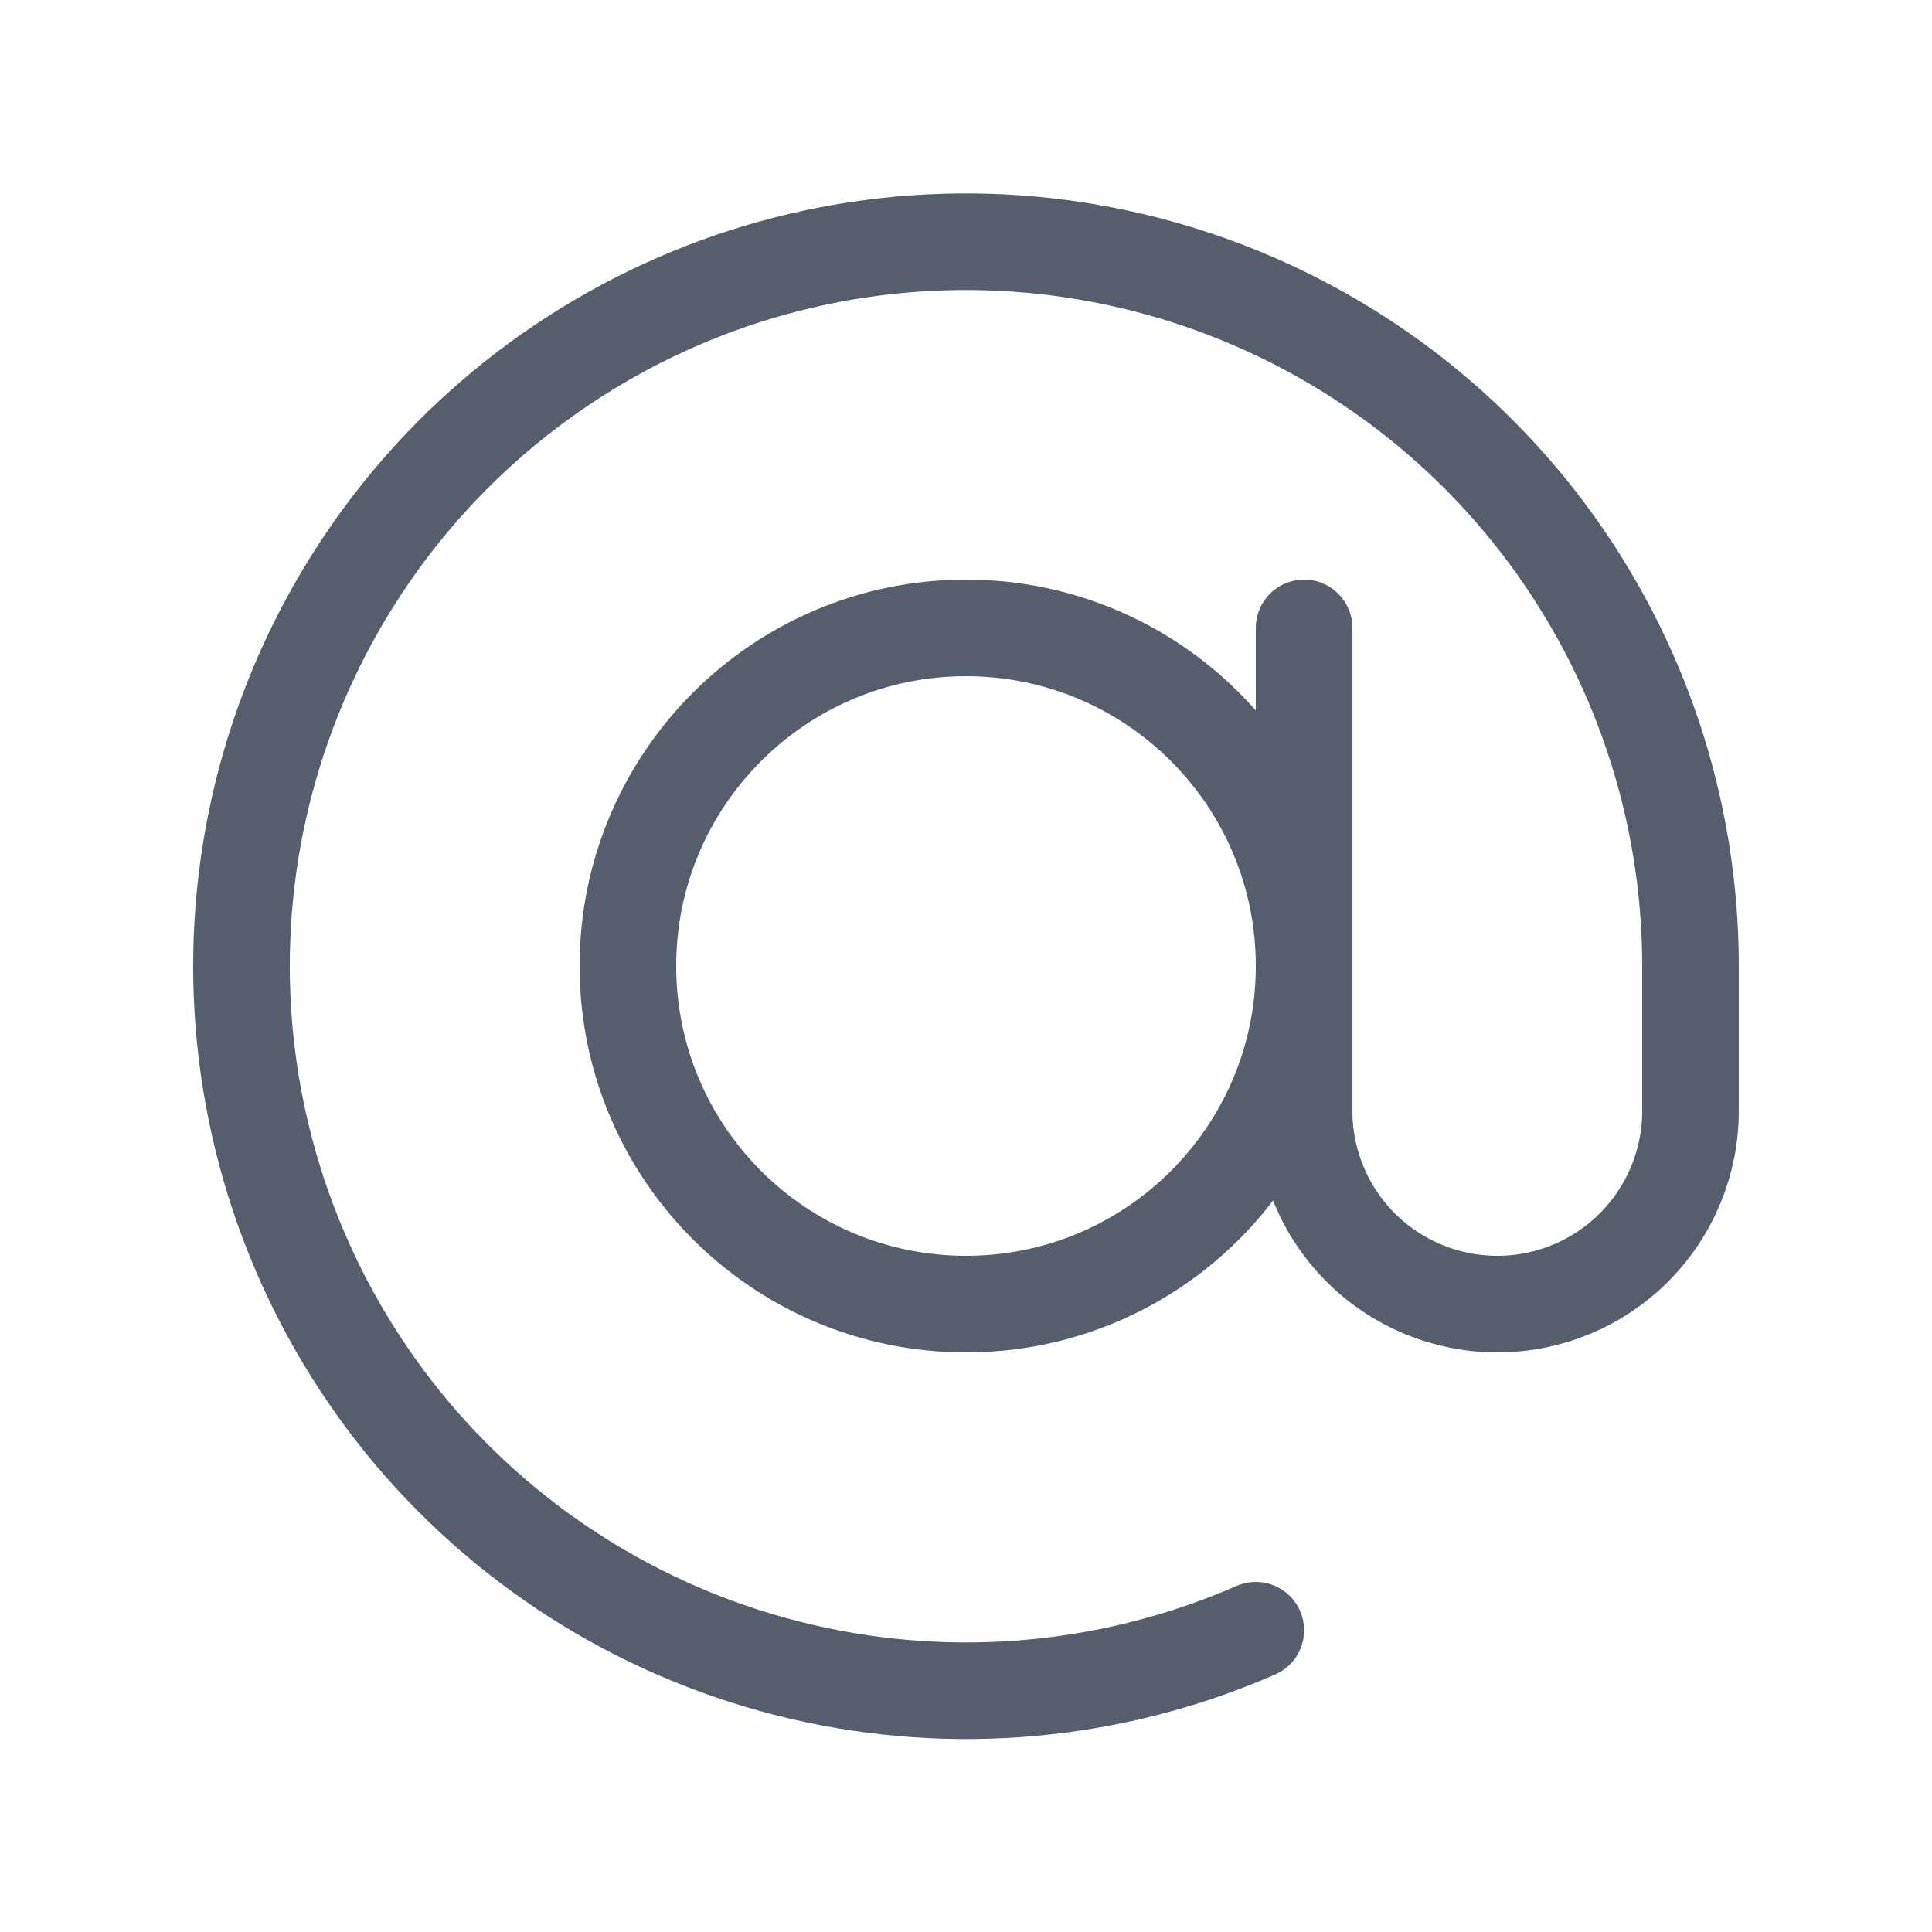 <svg width="16" height="16" viewBox="0 0 16 16" fill="none" xmlns="http://www.w3.org/2000/svg">
<path d="M8 10.8C9.546 10.8 10.8 9.547 10.8 8C10.8 6.454 9.546 5.2 8 5.2C6.454 5.2 5.2 6.454 5.2 8C5.2 9.547 6.454 10.8 8 10.8Z" stroke="#565D6D" stroke-width="0.8" stroke-linecap="round" stroke-linejoin="round"/>
<path d="M10.4 13.501C9.216 14.018 7.897 14.139 6.638 13.845C5.38 13.552 4.25 12.861 3.416 11.874C2.583 10.887 2.09 9.657 2.011 8.367C1.932 7.078 2.272 5.797 2.98 4.716C3.687 3.635 4.725 2.812 5.938 2.367C7.151 1.923 8.475 1.883 9.713 2.252C10.952 2.621 12.038 3.38 12.81 4.415C13.582 5.451 14 6.708 14 8V9.2C14 9.625 13.831 10.032 13.531 10.332C13.231 10.632 12.824 10.8 12.4 10.8C11.976 10.8 11.569 10.632 11.269 10.332C10.969 10.032 10.8 9.625 10.8 9.2L10.8 5.2" stroke="#565D6D" stroke-width="0.8" stroke-linecap="round" stroke-linejoin="round"/>
</svg>
